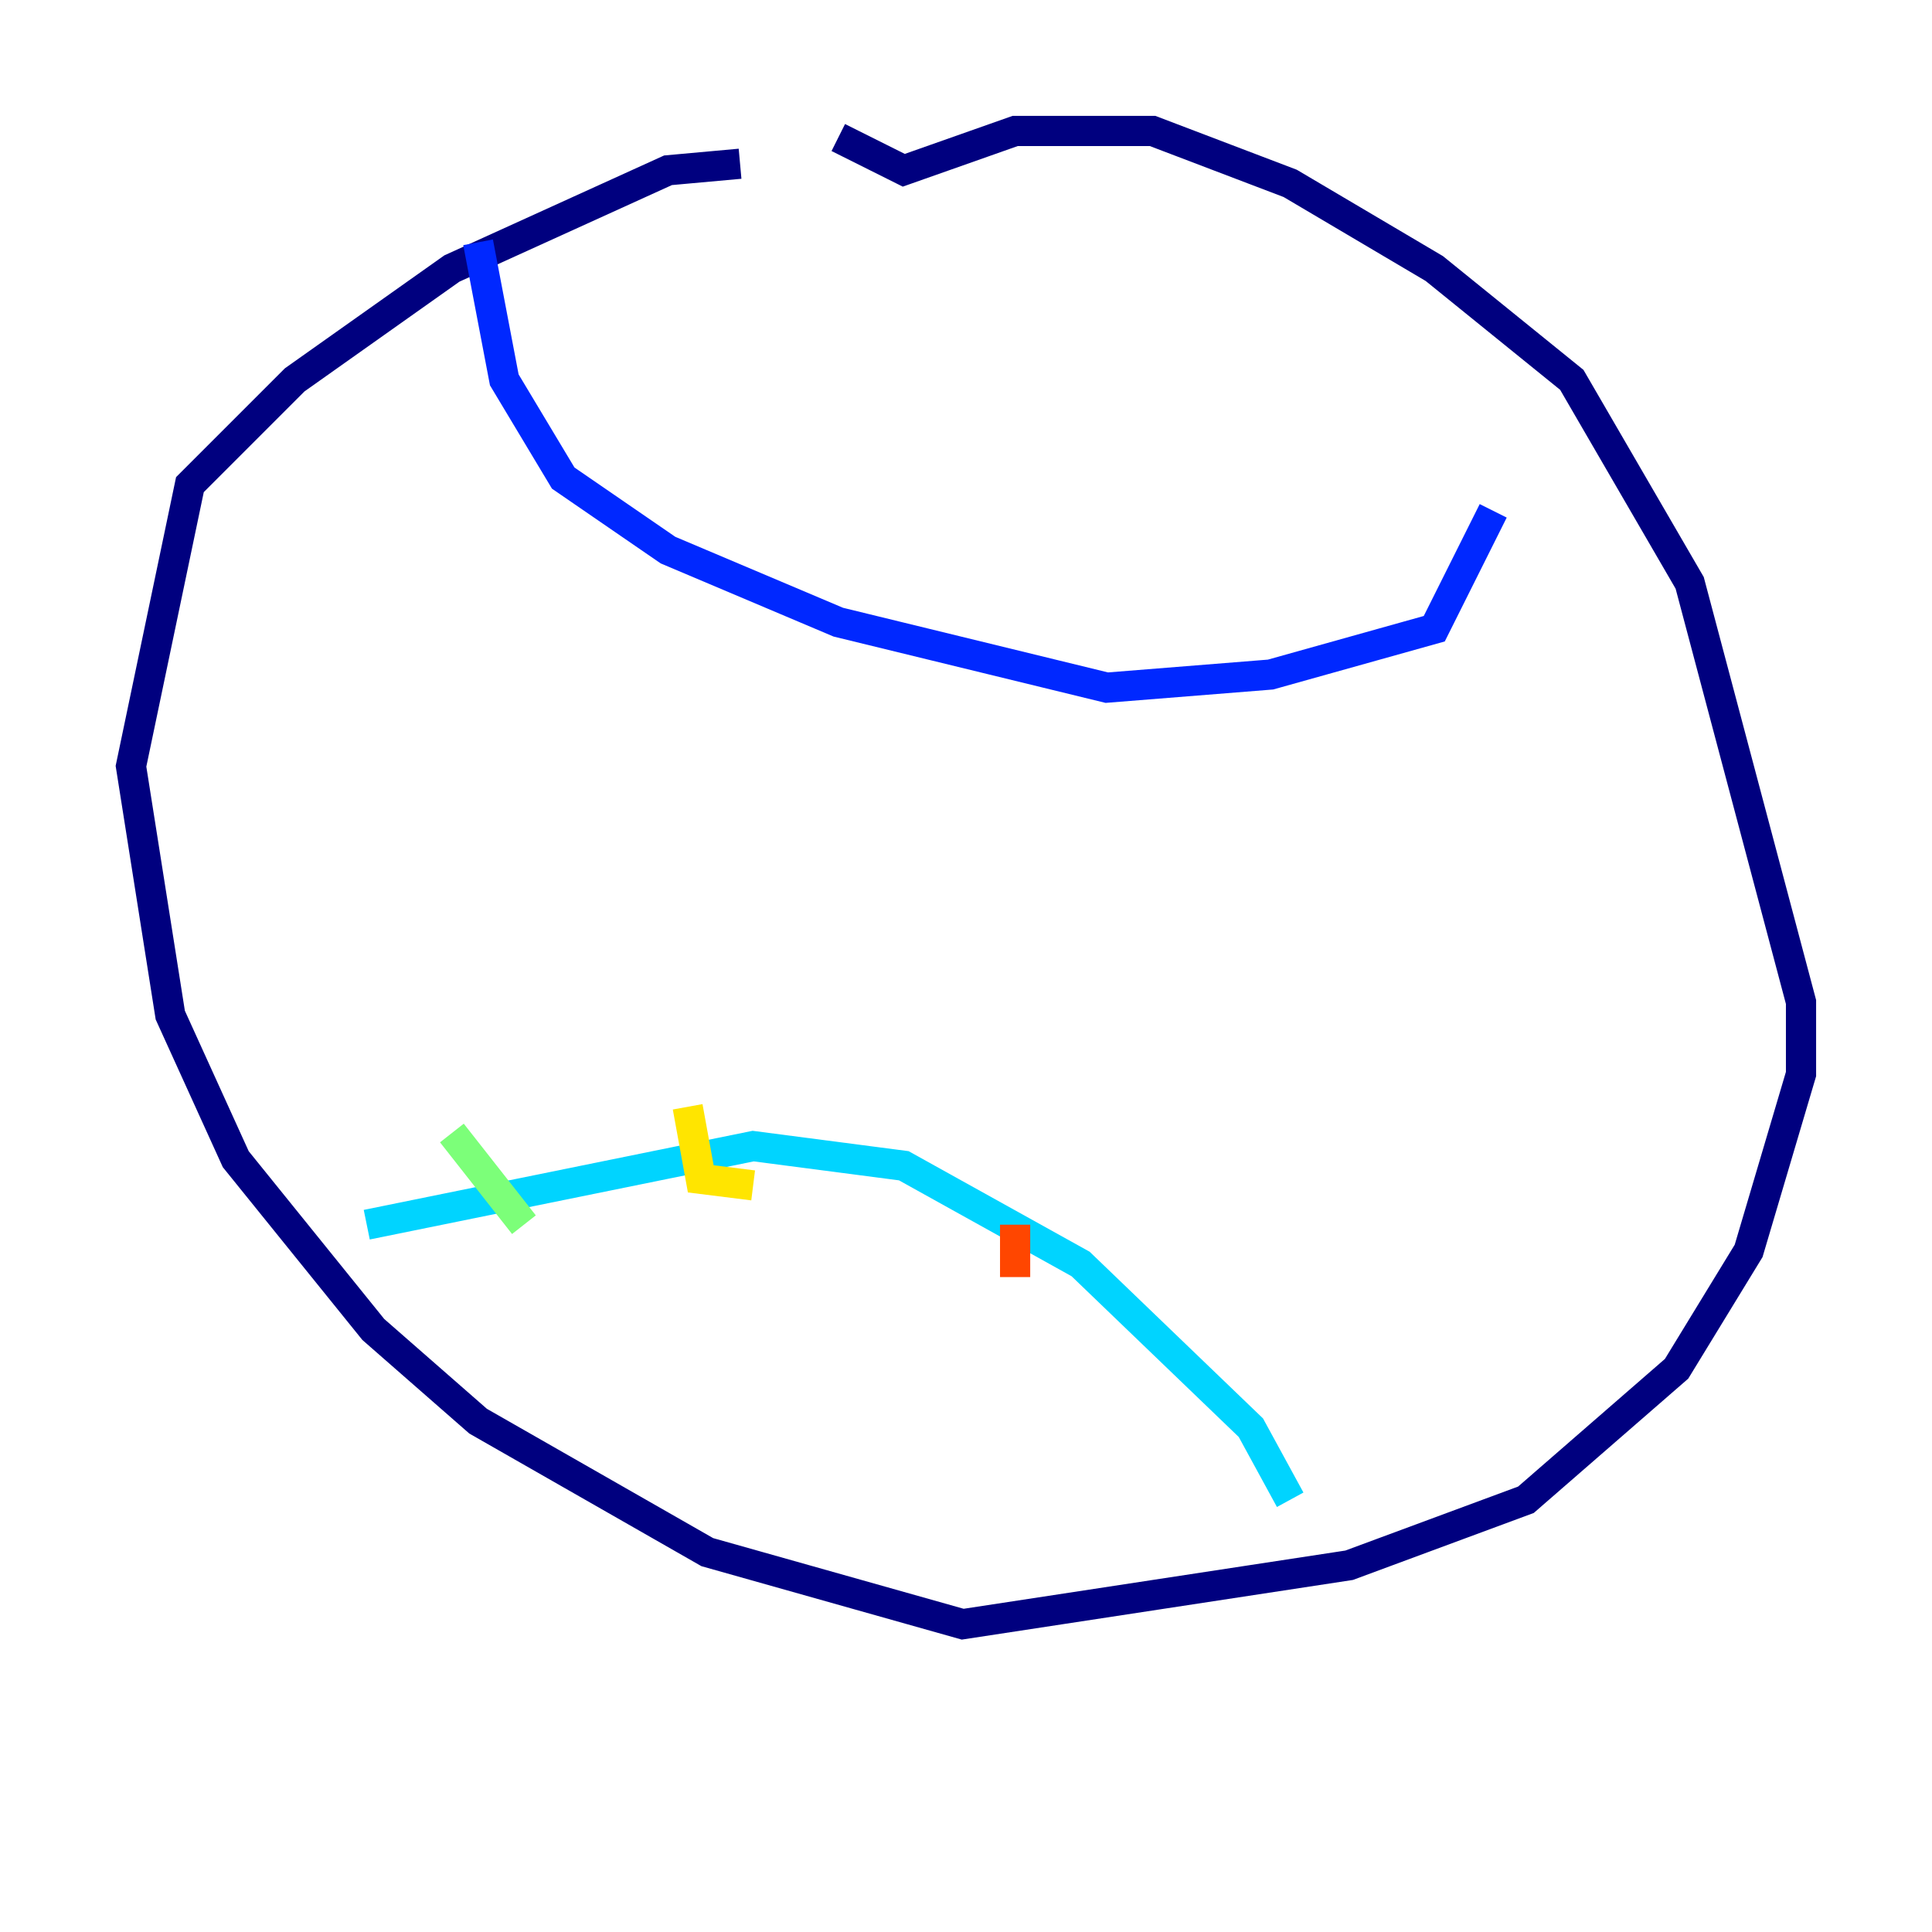 <?xml version="1.0" encoding="utf-8" ?>
<svg baseProfile="tiny" height="128" version="1.2" viewBox="0,0,128,128" width="128" xmlns="http://www.w3.org/2000/svg" xmlns:ev="http://www.w3.org/2001/xml-events" xmlns:xlink="http://www.w3.org/1999/xlink"><defs /><polyline fill="none" points="49.031,10.848 44.258,11.281 29.939,17.79 19.525,25.166 12.583,32.108 8.678,50.766 11.281,67.254 15.62,76.8 24.732,88.081 31.675,94.156 46.861,102.834 63.783,107.607 89.383,103.702 101.098,99.363 111.078,90.685 115.851,82.875 119.322,71.159 119.322,66.386 111.946,38.617 104.136,25.166 95.024,17.79 85.478,12.149 76.366,8.678 67.254,8.678 59.878,11.281 55.539,9.112" stroke="#00007f" stroke-width="2" /><polyline fill="none" points="31.675,16.054 33.41,25.166 37.315,31.675 44.258,36.447 55.539,41.22 73.329,45.559 84.176,44.691 95.024,41.654 98.929,33.844" stroke="#0028ff" stroke-width="2" /><polyline fill="none" points="24.298,81.139 49.898,75.932 59.878,77.234 71.593,83.742 82.875,94.59 85.478,99.363" stroke="#00d4ff" stroke-width="2" /><polyline fill="none" points="29.939,75.064 34.712,81.139" stroke="#7cff79" stroke-width="2" /><polyline fill="none" points="45.559,73.329 46.427,78.102 49.898,78.536" stroke="#ffe500" stroke-width="2" /><polyline fill="none" points="67.254,81.139 67.254,84.61" stroke="#ff4600" stroke-width="2" /><polyline fill="none" points="80.271,89.817 80.271,89.817" stroke="#7f0000" stroke-width="2" /></svg>